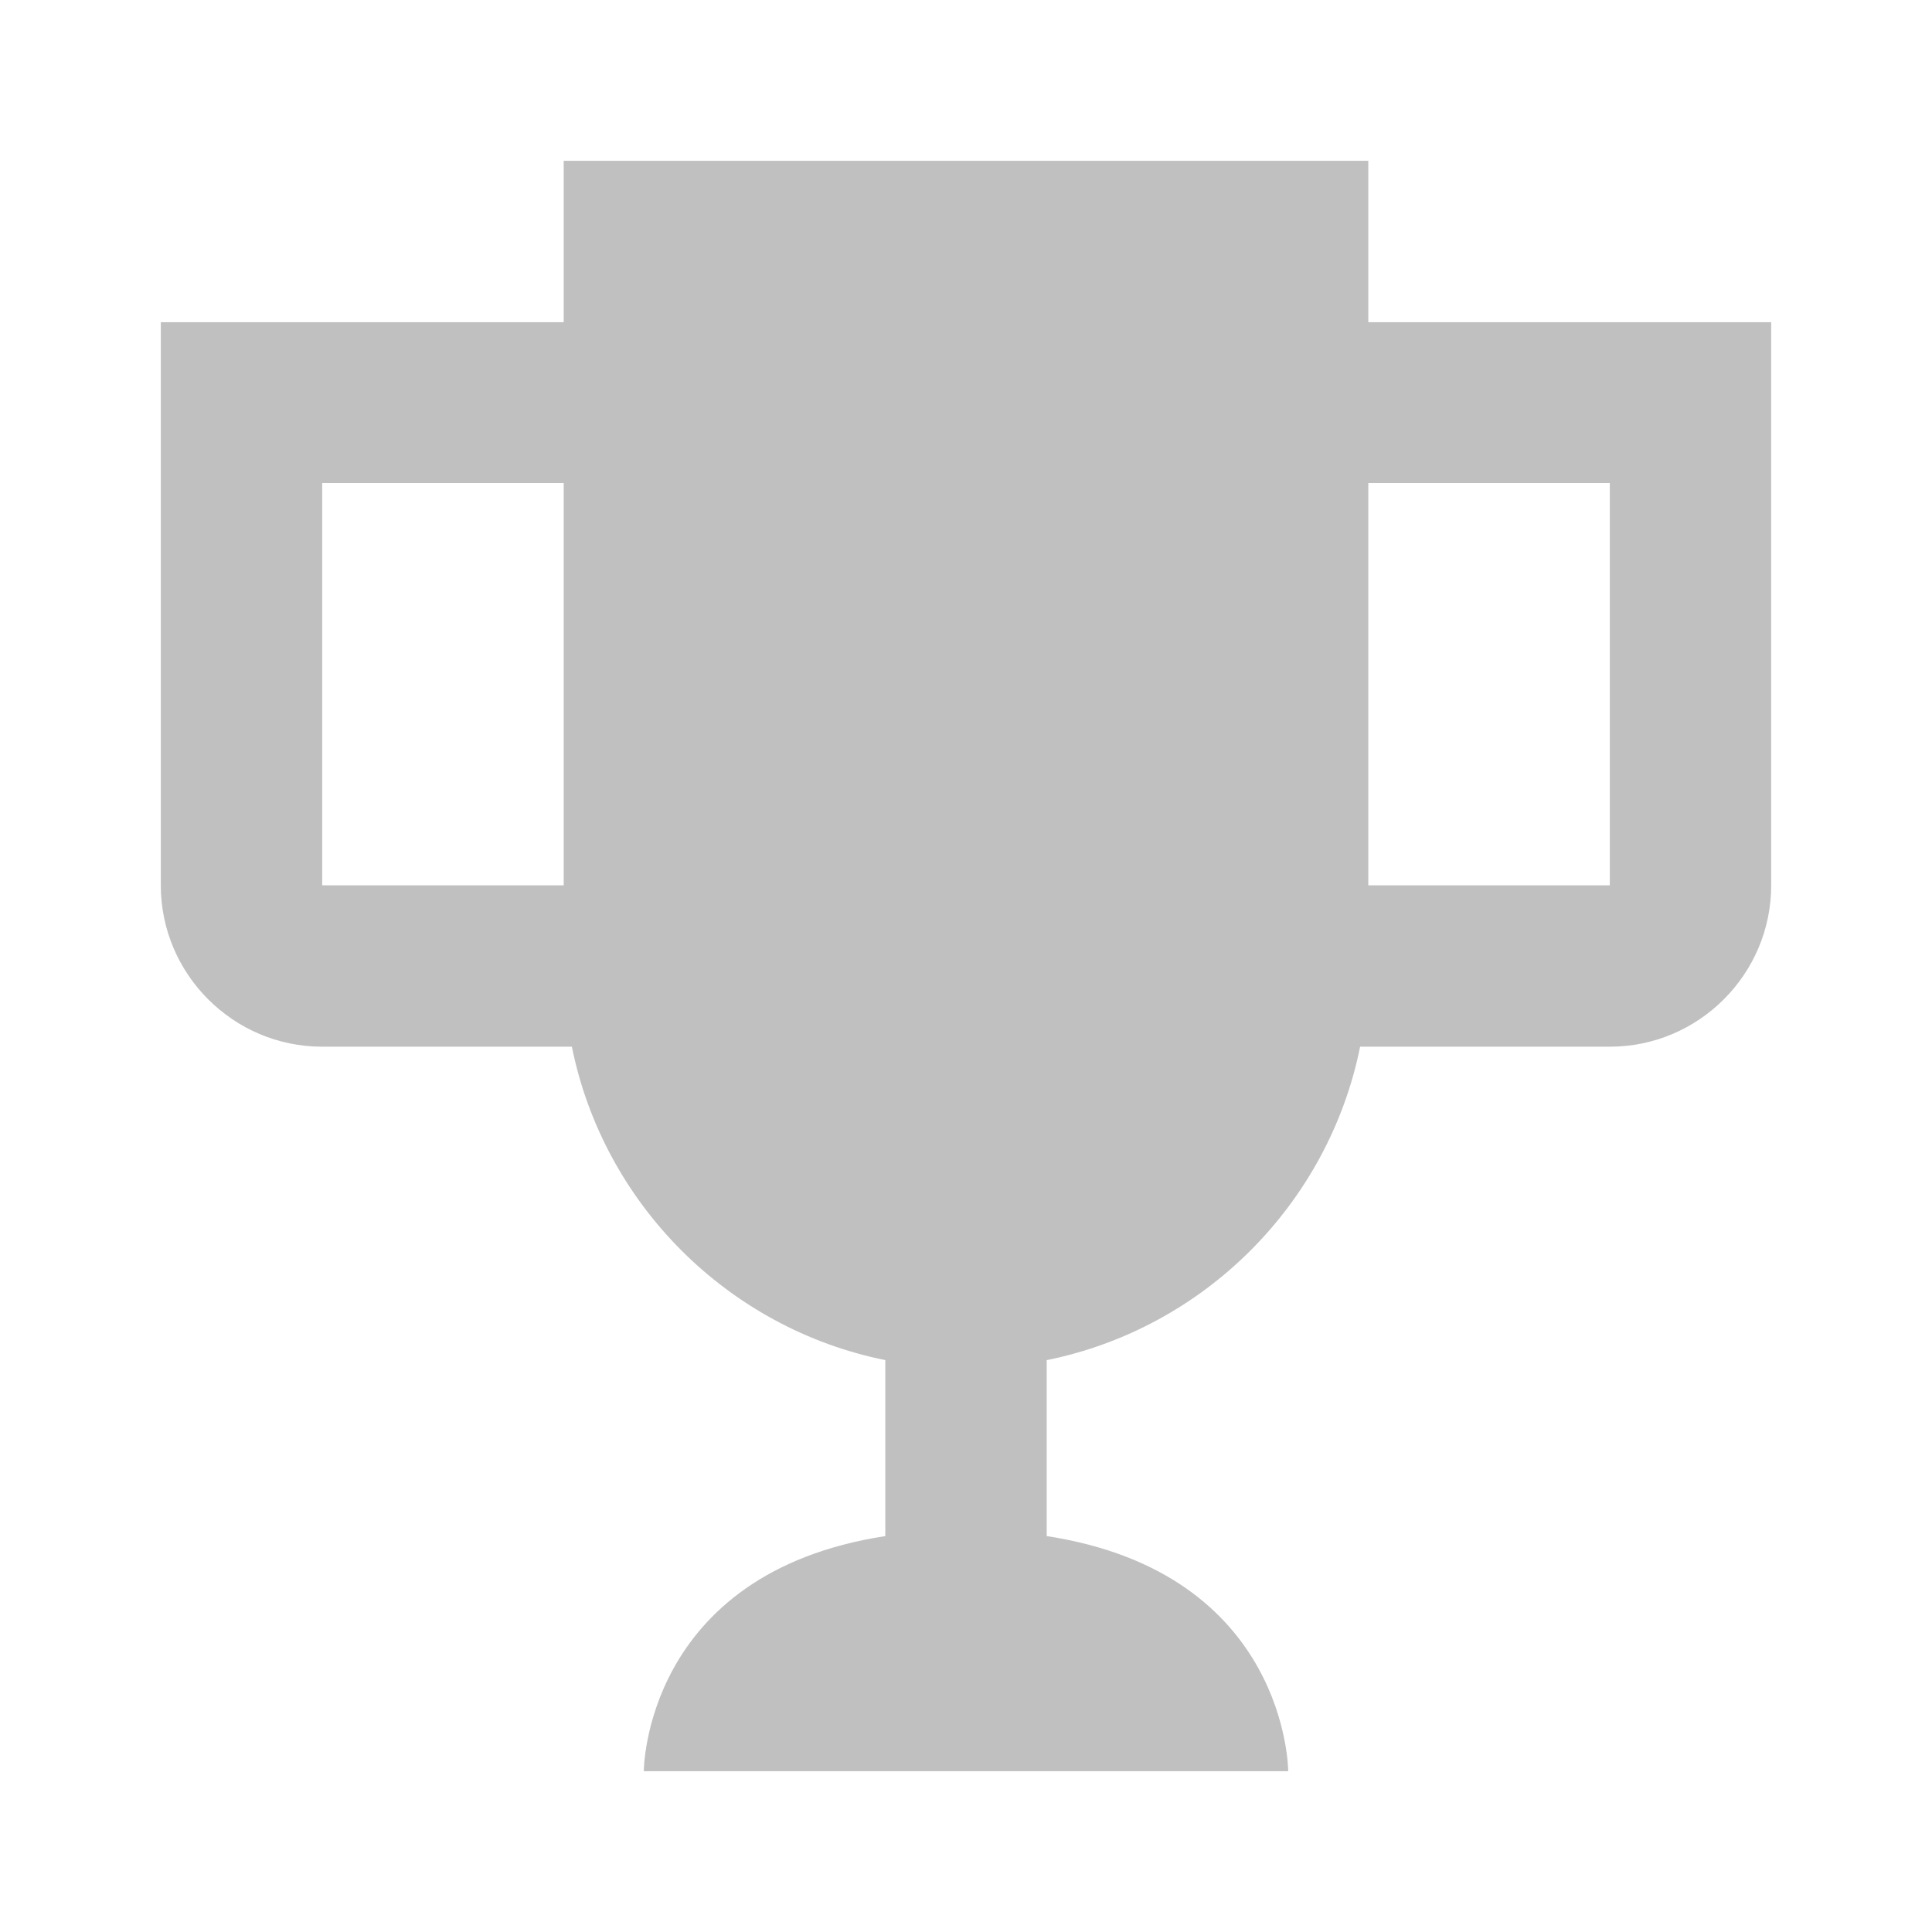 <?xml version="1.0" encoding="UTF-8"?>
<svg xmlns="http://www.w3.org/2000/svg" xmlns:xlink="http://www.w3.org/1999/xlink" width="13px" height="13px" viewBox="0 0 13 13" version="1.1">
<g id="surface1">
<path style=" stroke:none;fill-rule:nonzero;fill:rgb(75.294%,75.294%,75.294%);fill-opacity:1;" d="M 9.207 2.168 L 9.207 1.082 L 3.793 1.082 L 3.793 2.168 L 1.082 2.168 L 1.082 5.957 C 1.082 6.555 1.57 7.043 2.168 7.043 L 3.848 7.043 C 4.062 8.102 4.898 8.938 5.957 9.152 L 5.957 10.336 C 4.332 10.586 4.332 11.918 4.332 11.918 L 8.668 11.918 C 8.668 11.918 8.668 10.586 7.043 10.336 L 7.043 9.152 C 8.102 8.938 8.938 8.102 9.152 7.043 L 10.832 7.043 C 11.43 7.043 11.918 6.555 11.918 5.957 L 11.918 2.168 L 9.207 2.168 M 2.168 5.957 L 2.168 3.25 L 3.793 3.25 L 3.793 5.957 L 2.168 5.957 M 10.832 5.957 L 9.207 5.957 L 9.207 3.25 L 10.832 3.25 Z M 10.832 5.957 "/>
</g>
</svg>
